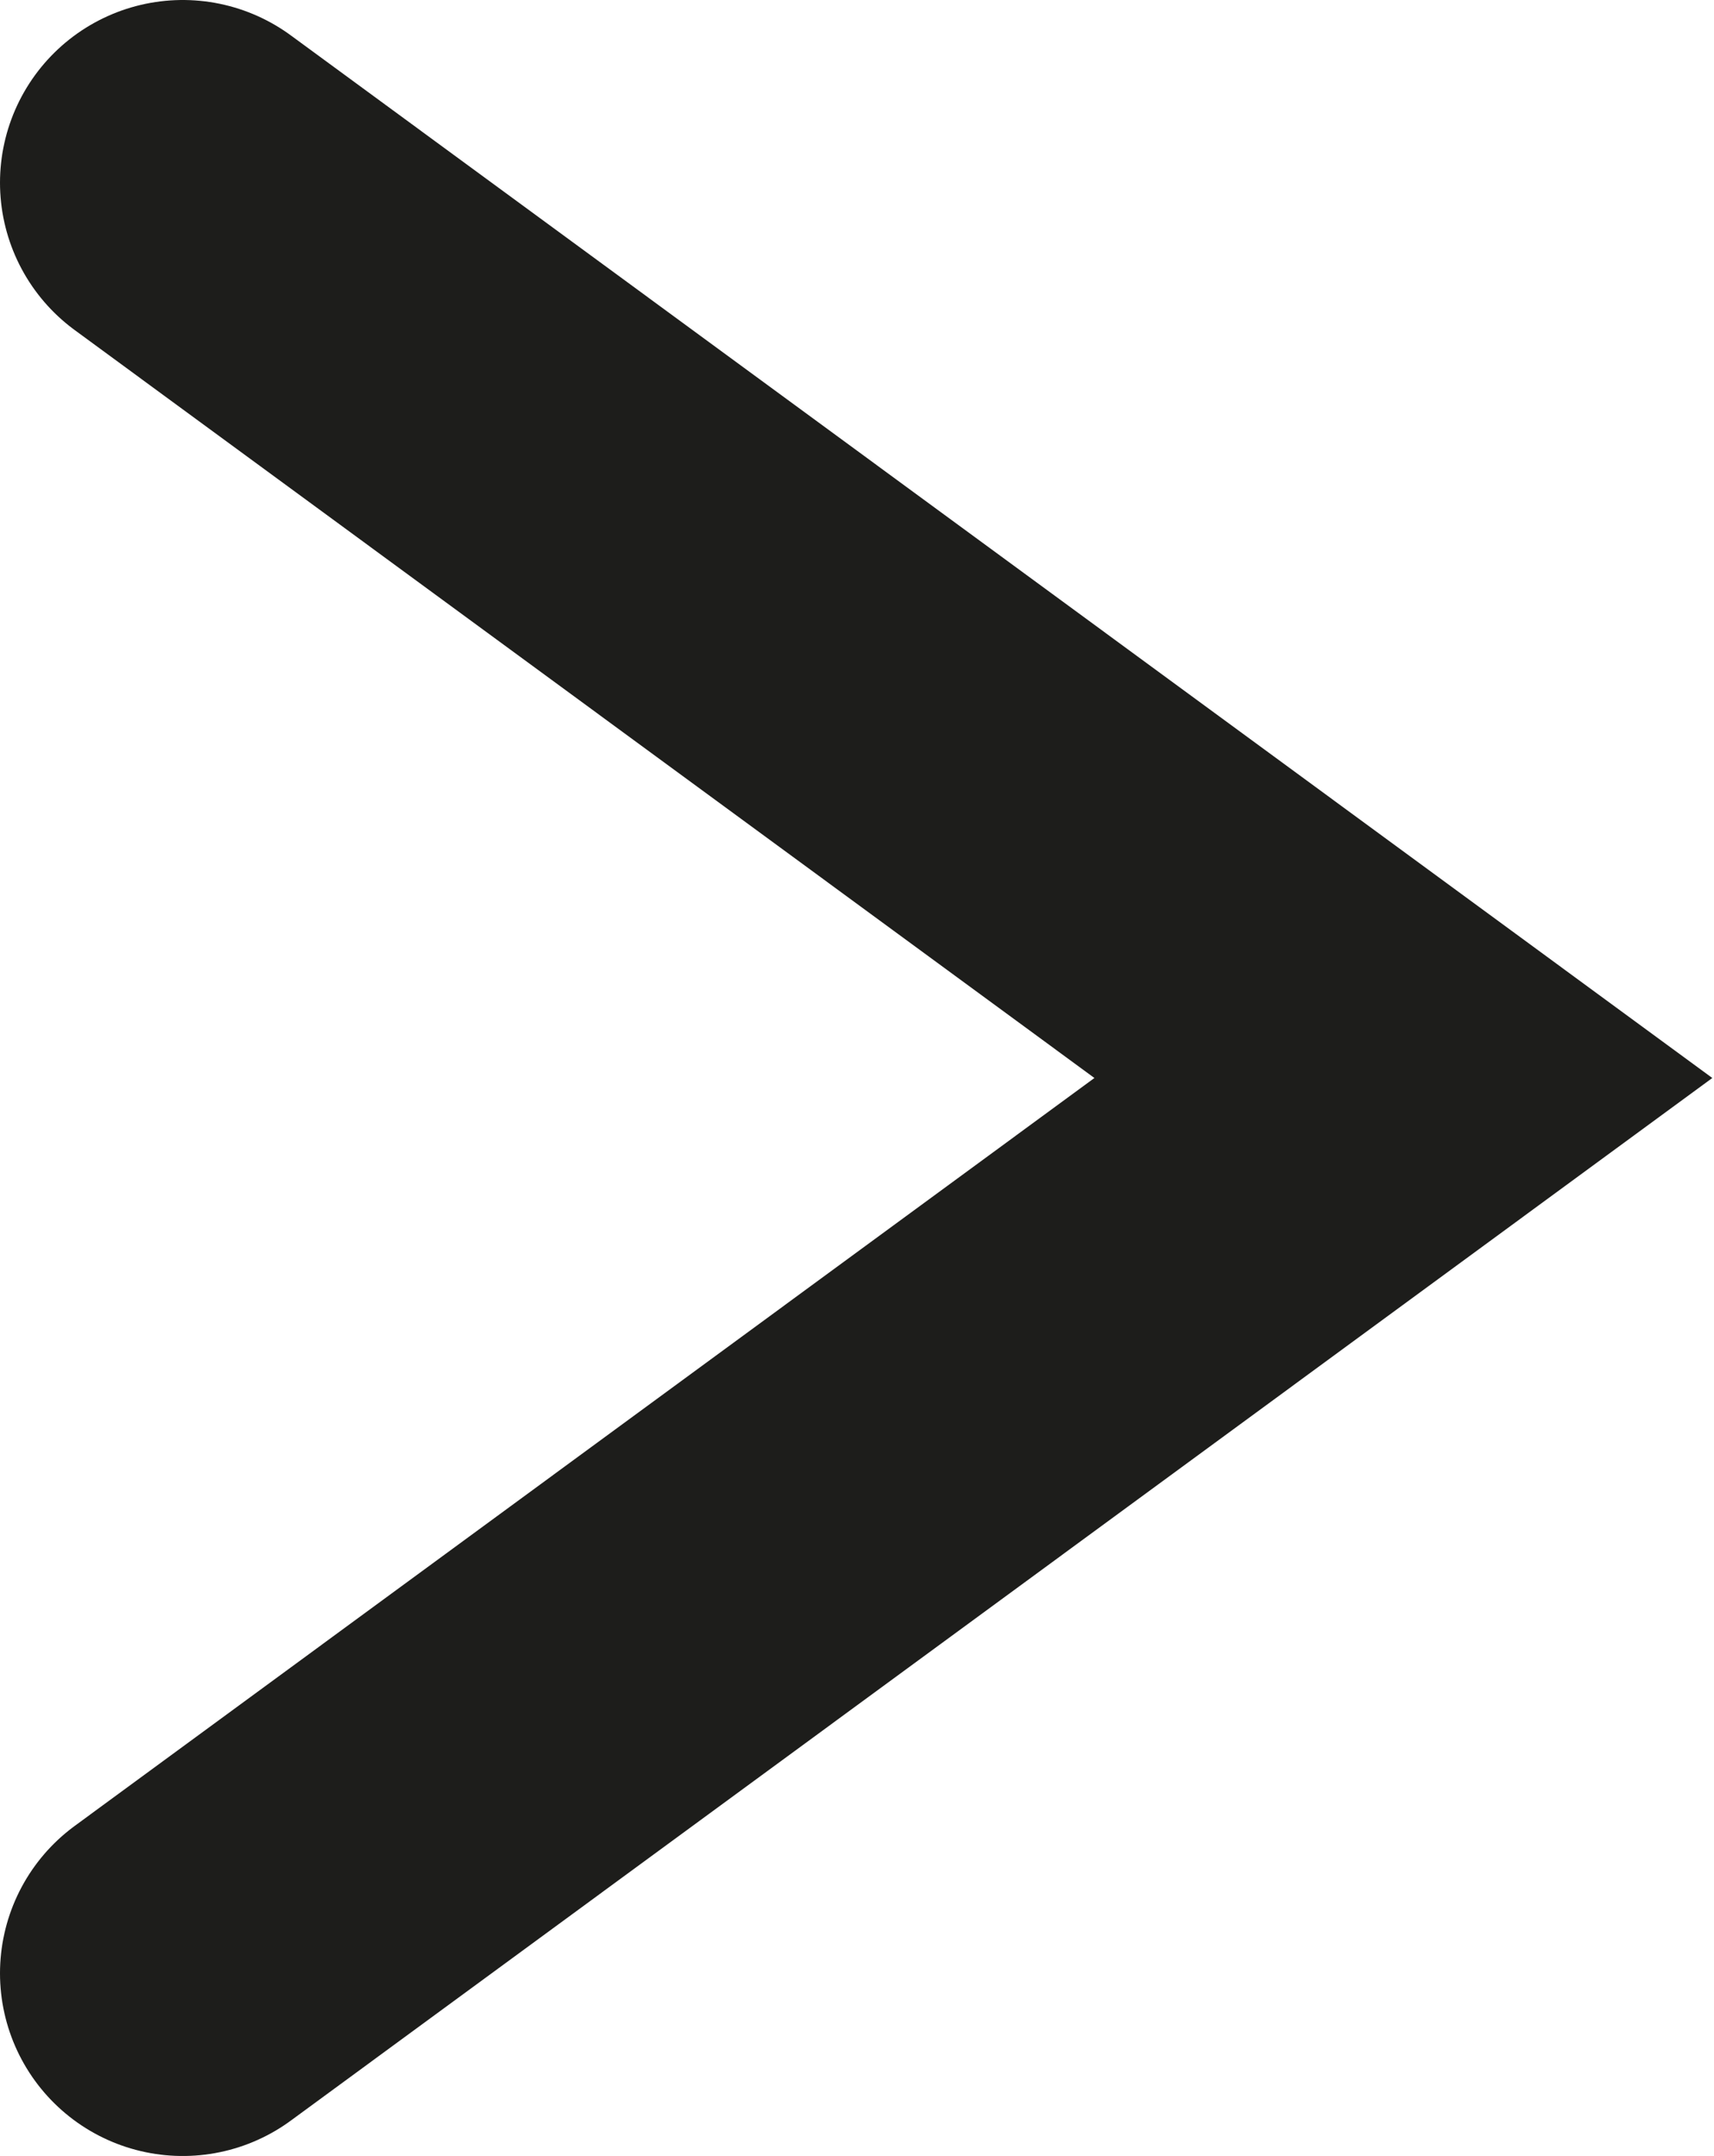 <?xml version="1.0" encoding="UTF-8"?>
<svg id="Vrstva_2" data-name="Vrstva 2" xmlns="http://www.w3.org/2000/svg" viewBox="0 0 4.69 5.9">
  <defs>
    <style>
      .cls-1 {
        fill: none;
        stroke: #1d1d1b;
        stroke-linecap: round;
        stroke-miterlimit: 10;
      }
    </style>
  </defs>
  <g id="Vrstva_1-2">
    <polyline class="cls-1" points=".5 .5 3.84 2.95 .5 5.4"/>
  </g>
</svg>